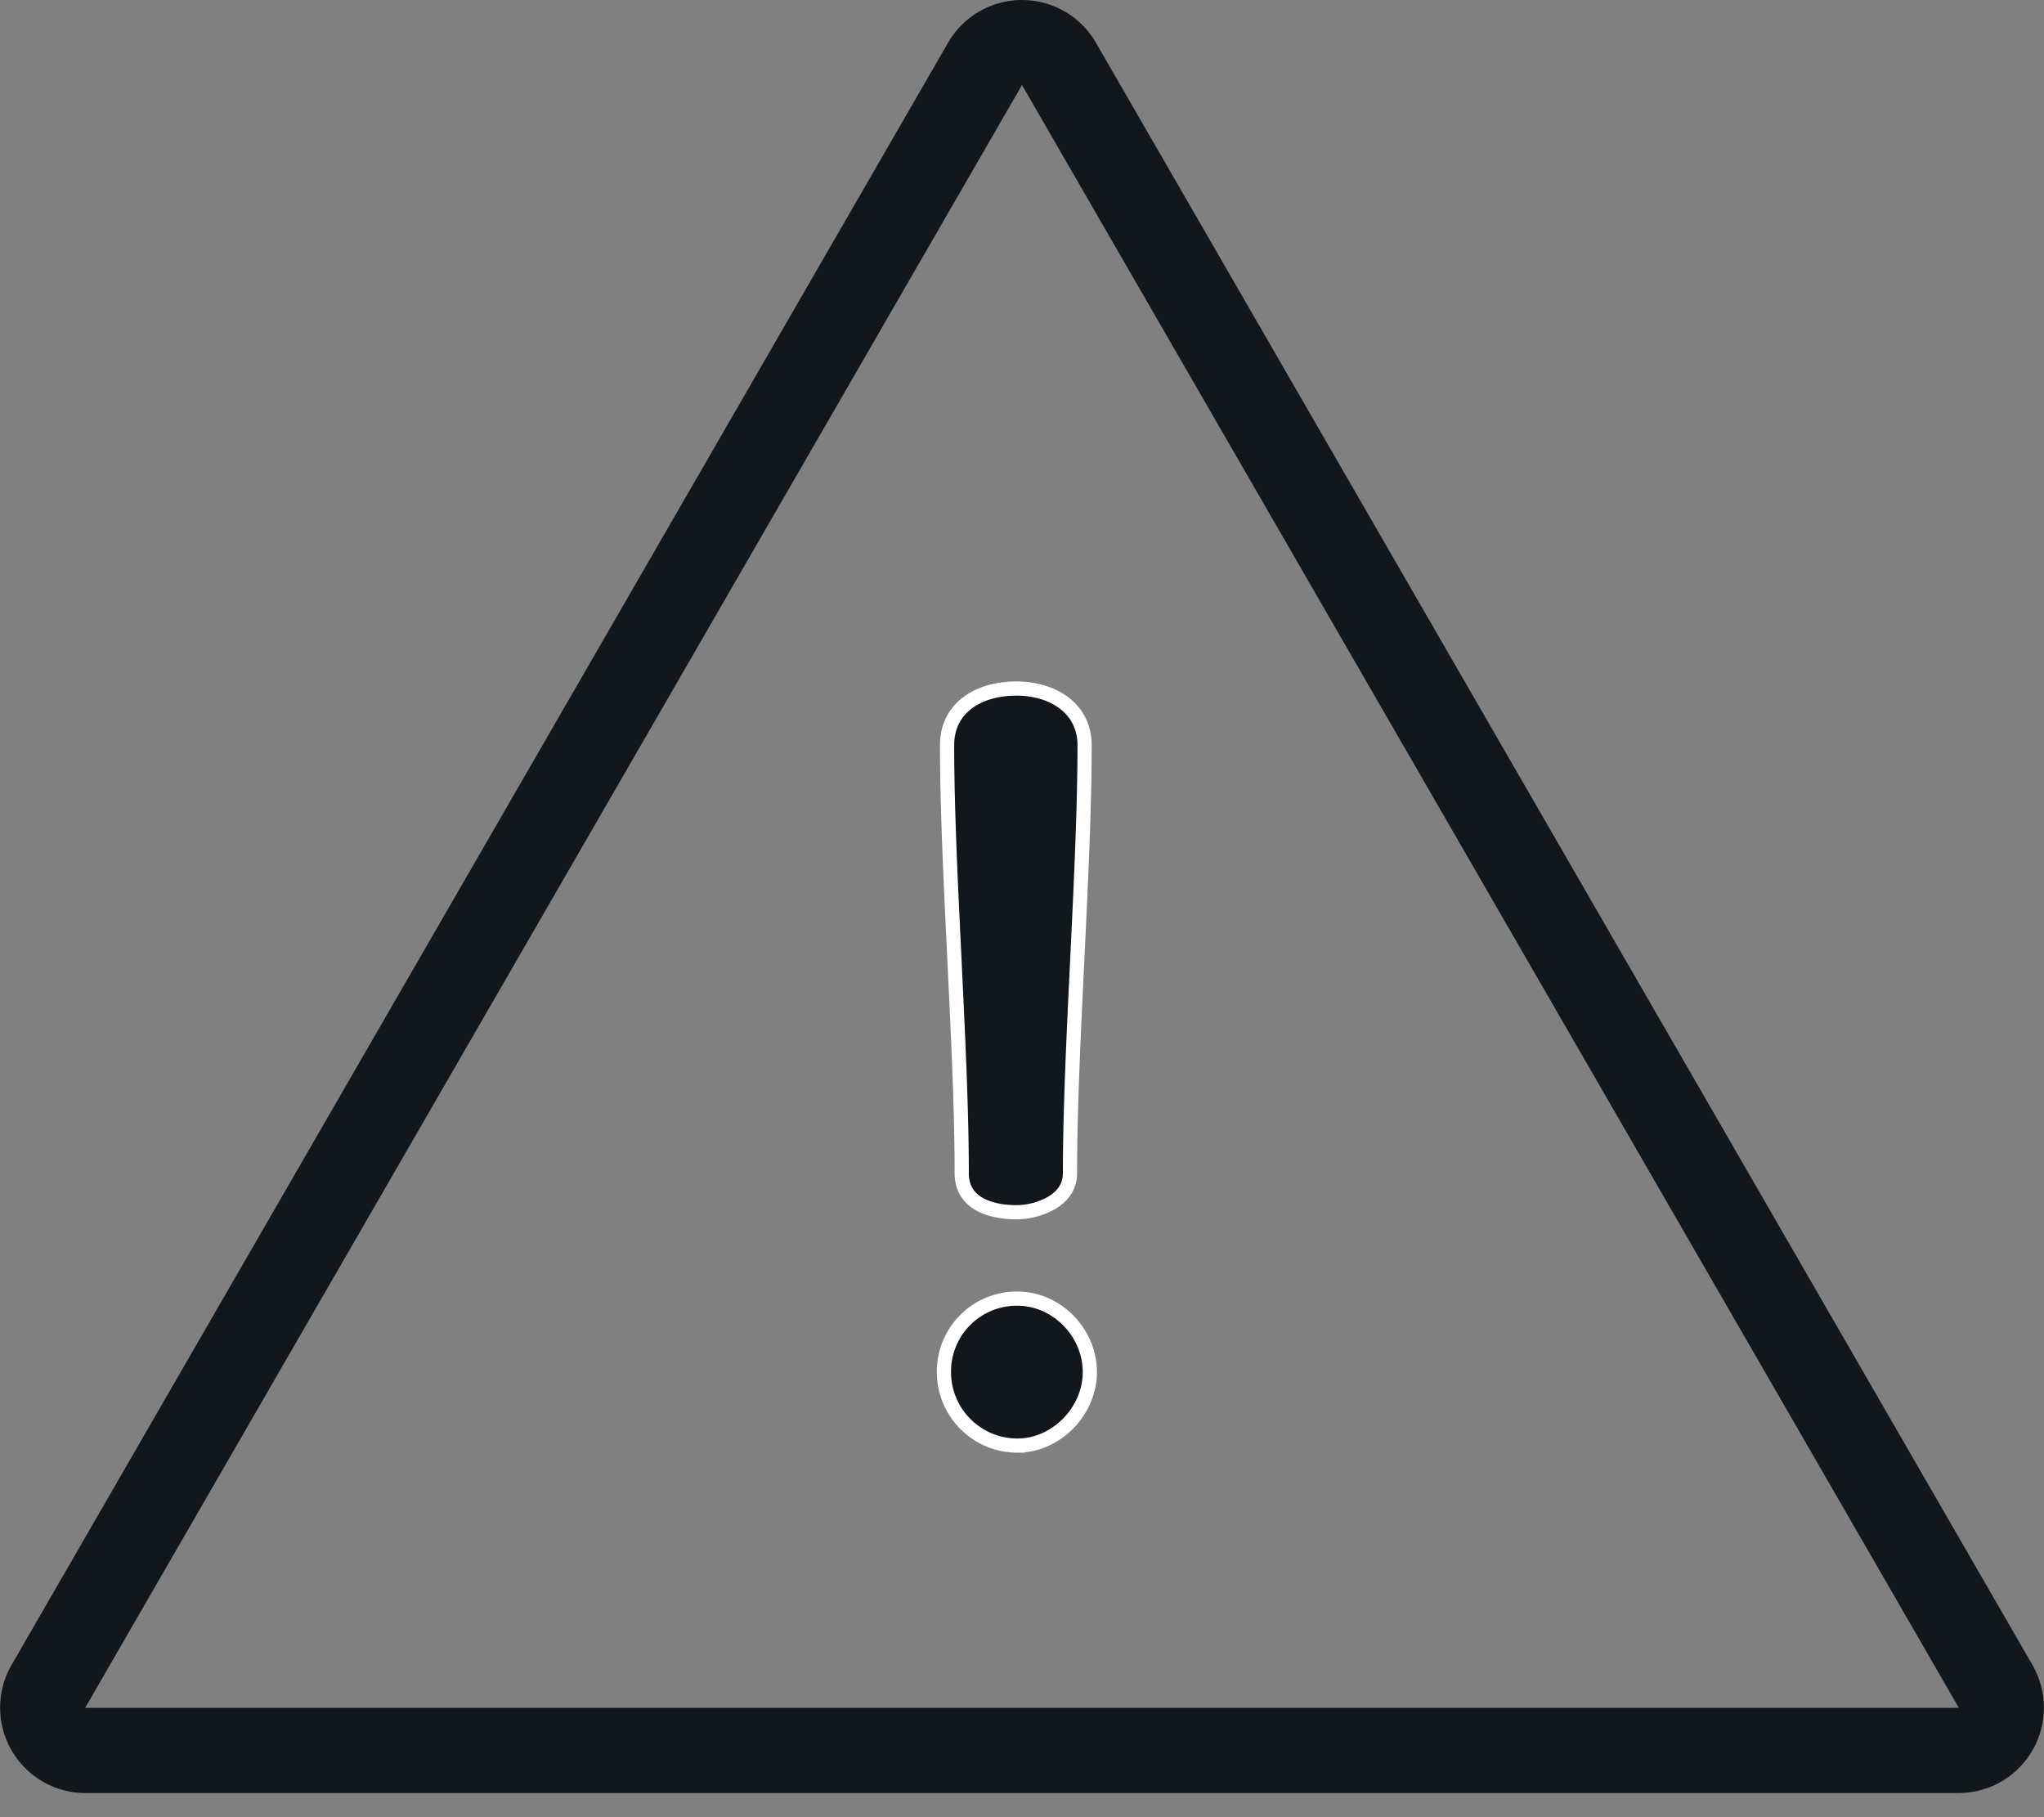 <svg width="72" height="64" fill="none" xmlns="http://www.w3.org/2000/svg"><rect width="100%" height="100%" fill="#808080" stroke="none"/><path d="M33.361 26.248c0-.643.26-1.132.684-1.467.43-.34 1.043-.531 1.757-.531.674 0 1.28.19 1.71.531.426.337.693.827.693 1.467 0 2.186-.128 4.851-.257 7.525v.005c-.13 2.669-.258 5.346-.258 7.544 0 .463-.248.797-.62 1.027a2.518 2.518 0 01-1.268.345c-.562 0-1.05-.115-1.392-.34-.327-.218-.533-.546-.533-1.032 0-2.199-.129-4.875-.258-7.544v-.005c-.13-2.674-.258-5.34-.258-7.525zm-.111 22.077a2.566 2.566 0 012.588-2.588c1.37 0 2.551 1.176 2.551 2.588 0 1.377-1.182 2.588-2.551 2.588a2.589 2.589 0 01-2.588-2.588z" fill="#11171A" stroke="#fff" stroke-width=".5"/><path d="M34.695 2.254a1.507 1.507 0 012.61 0L70.294 59.39a1.507 1.507 0 01-1.306 2.26H3.012a1.507 1.507 0 01-1.306-2.26L34.695 2.254z" stroke="#11171A" stroke-width="3"/></svg>